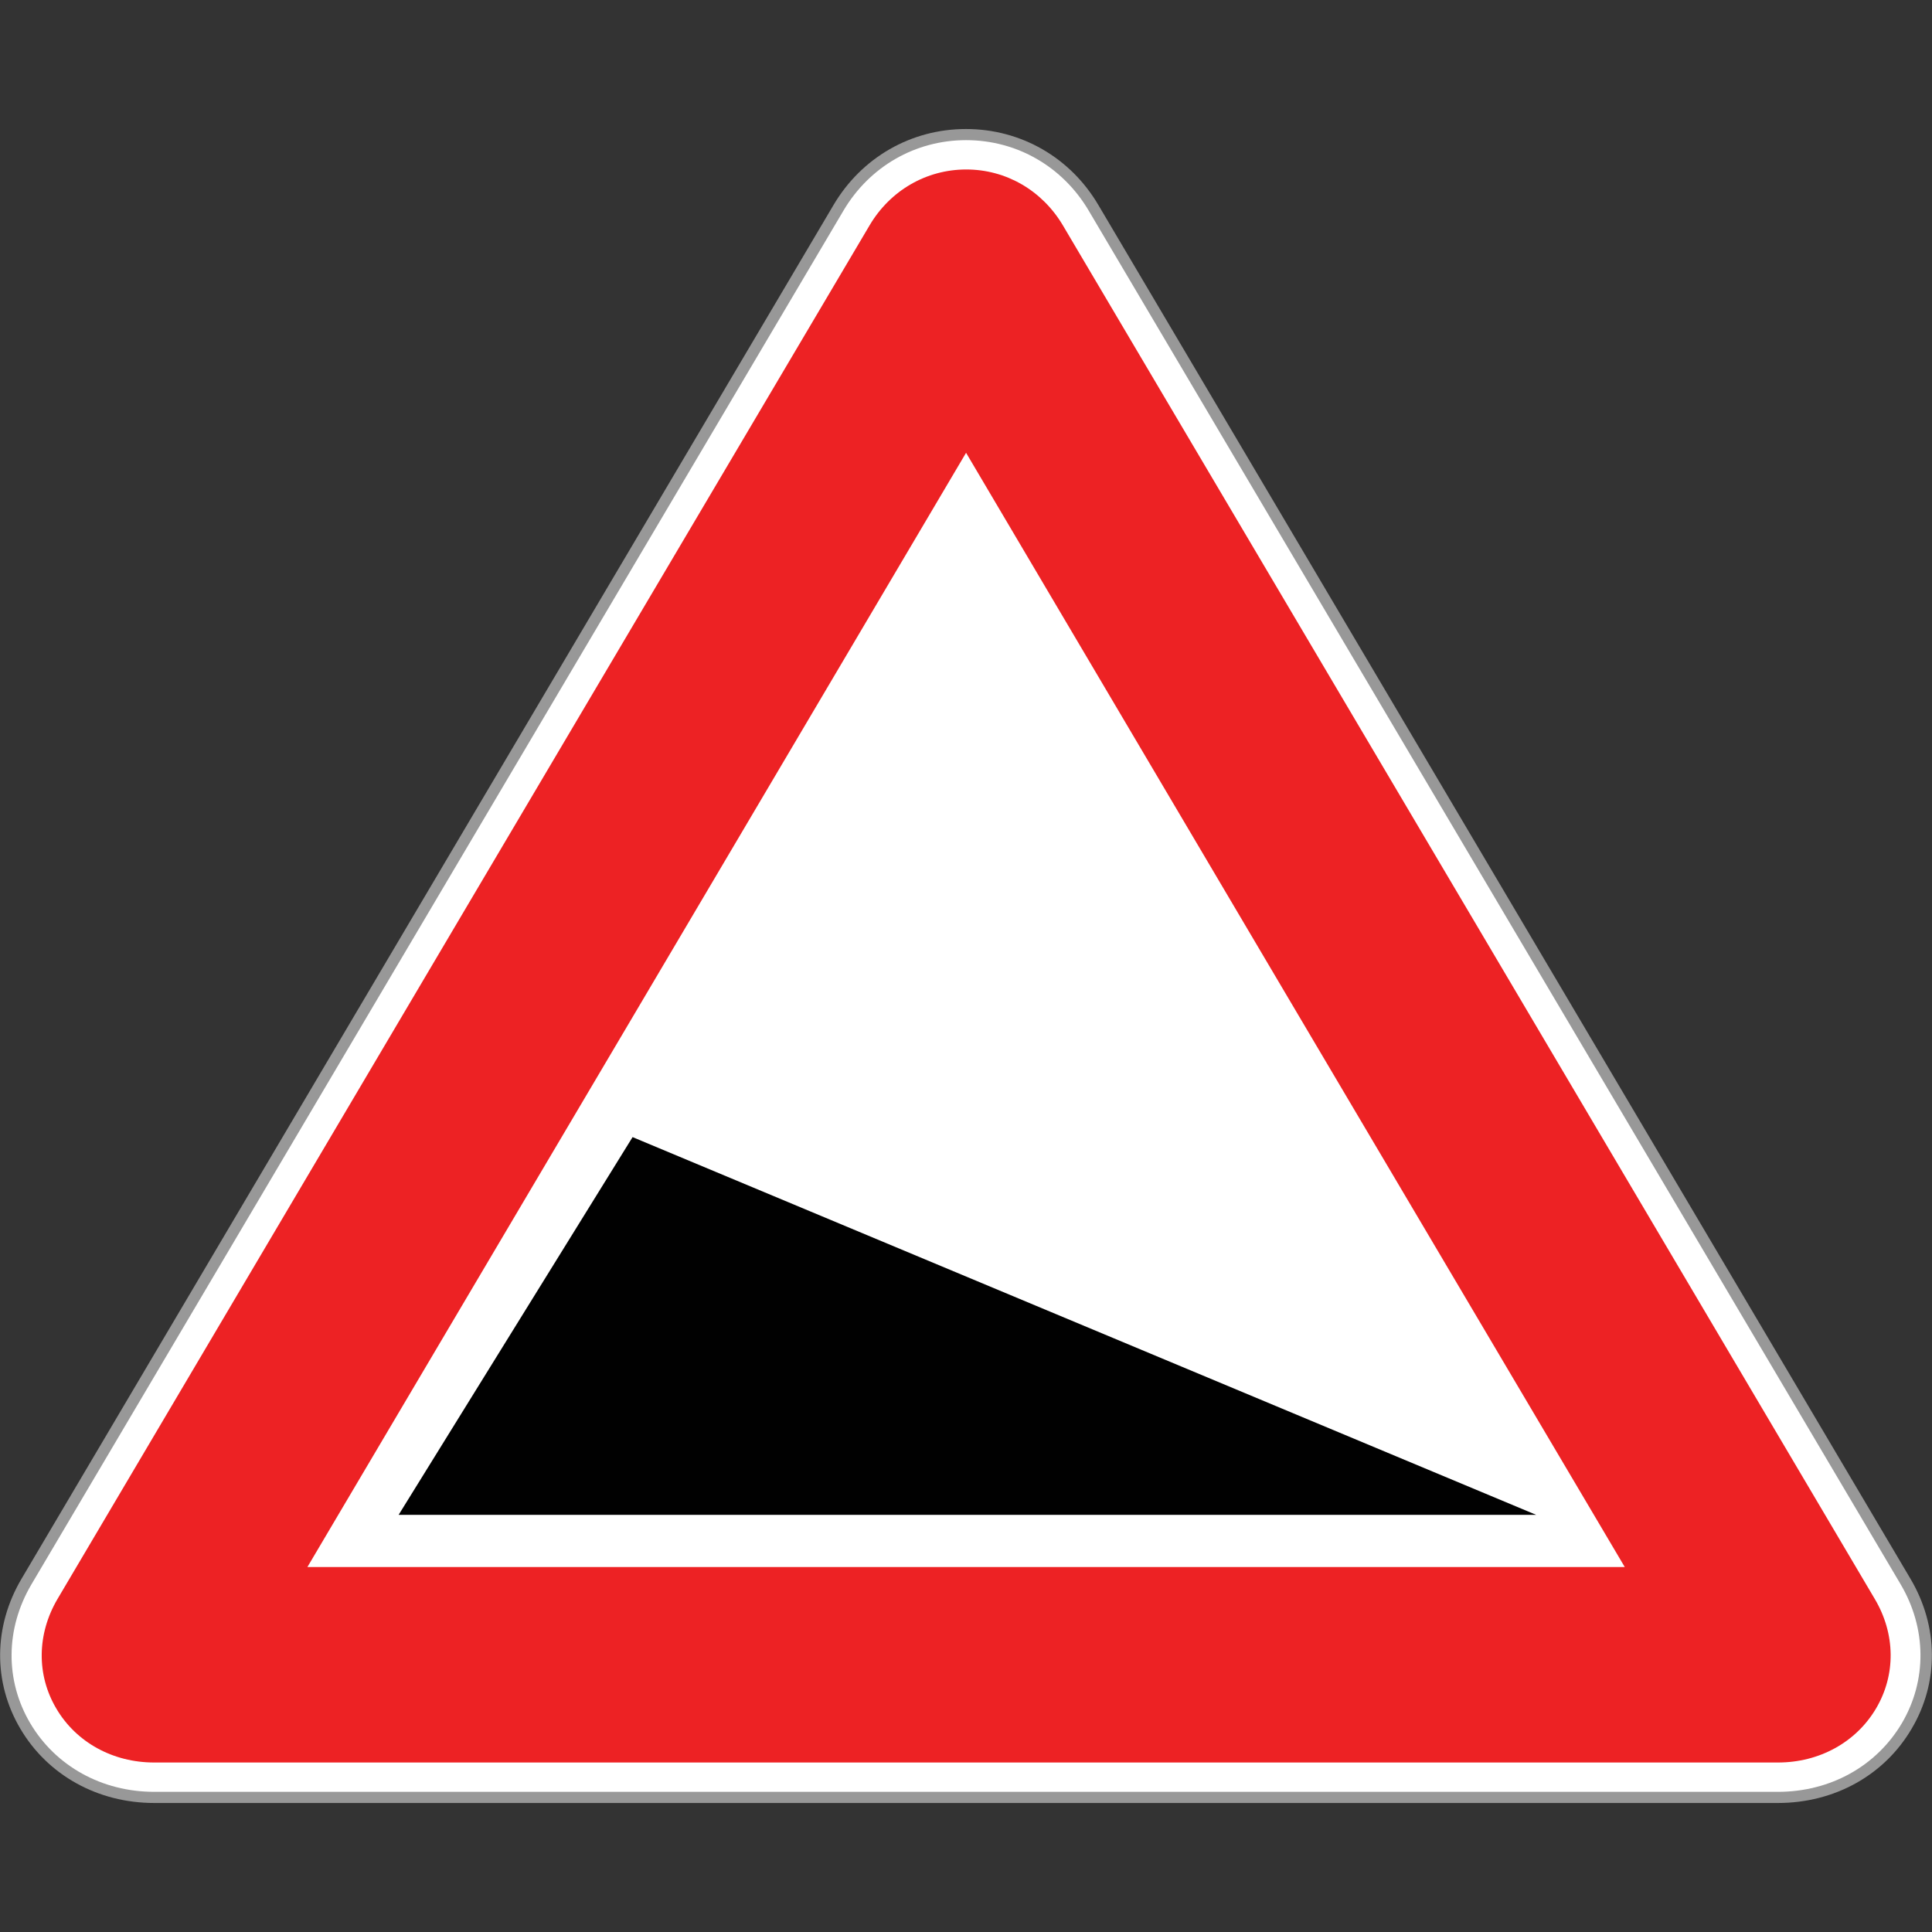 <?xml version="1.0" encoding="utf-8"?>
<!-- Generator: Adobe Illustrator 16.0.0, SVG Export Plug-In . SVG Version: 6.00 Build 0)  -->
<!DOCTYPE svg PUBLIC "-//W3C//DTD SVG 1.1//EN" "http://www.w3.org/Graphics/SVG/1.1/DTD/svg11.dtd">
<svg version="1.1" id="_x35_0m" xmlns="http://www.w3.org/2000/svg" xmlns:xlink="http://www.w3.org/1999/xlink" x="0px" y="0px"
	 width="144px" height="144px" viewBox="0 0 144 144" enable-background="new 0 0 144 144" xml:space="preserve">
<rect x="0" y="0" width="144" height="144" fill="#333333" stroke="none"/>
<g>
	<g>
		<g>
			<g>
				<g>
					<path fill="#989898" d="M132.519,134.384H11.493c-4.203,0-7.932-2.07-9.971-5.527c-2.048-3.456-2.017-7.637,0.085-11.188
						l31.001-52.455L62.12,15.29c2.091-3.551,5.789-5.674,9.876-5.674c4.085,0,7.784,2.112,9.875,5.674l60.522,102.379
						c2.102,3.551,2.134,7.731,0.085,11.188C140.44,132.324,136.721,134.384,132.519,134.384z M28.271,113.771h87.47L72.005,39.789
						L28.271,113.771z"/>
				</g>
			</g>
		</g>
		<g>
			<g>
				<g>
					<path fill="#FFFFFF" d="M71.26,20.448c0.409-0.693,1.081-0.693,1.491,0l29.51,49.924c0.41,0.693,1.082,1.828,1.492,2.521
						l29.521,49.923c0.409,0.694,0.074,1.262-0.746,1.262H73.498c-0.82,0-2.165,0-2.983,0H11.493c-0.819,0-1.155-0.567-0.746-1.262
						l29.521-49.923c0.409-0.692,1.082-1.827,1.492-2.521L71.26,20.448z"/>
				</g>
			</g>
		</g>
		<g>
			<g>
				<g>
					<path fill="#FFFFFF" d="M132.519,133.553H11.493c-3.888,0-7.344-1.911-9.235-5.105c-1.891-3.194-1.858-7.06,0.085-10.358
						l31.002-52.456L62.866,15.7c1.943-3.289,5.358-5.254,9.14-5.254c3.782,0,7.197,1.965,9.14,5.254l60.514,102.379
						c1.942,3.287,1.975,7.164,0.095,10.357C139.861,131.642,136.417,133.553,132.519,133.553z M26.789,114.611h90.434
						L72.005,38.119L26.789,114.611z"/>
				</g>
			</g>
		</g>
	</g>
	<g>
		<g>
			<g>
				<path fill="#ED2224" d="M132.519,131.367H11.493c-3.078,0-5.81-1.501-7.291-4.013c-1.492-2.511-1.45-5.567,0.083-8.173
					l31.004-52.455l29.521-49.924c1.534-2.604,4.234-4.17,7.207-4.17s5.662,1.565,7.207,4.17l31.003,52.444l29.51,49.935
					c1.545,2.605,1.576,5.662,0.084,8.173C138.328,129.866,135.597,131.367,132.519,131.367z M22.913,116.796h98.186L95.8,74.018
					l-23.795-40.27L46.718,76.539L22.913,116.796z"/>
			</g>
		</g>
	</g>
	<g>
		<g>
			<g>
				<polygon fill="#010101" points="29.71,112.909 47.149,84.754 114.501,112.909 				"/>
			</g>
		</g>
	</g>
</g>
</svg>
